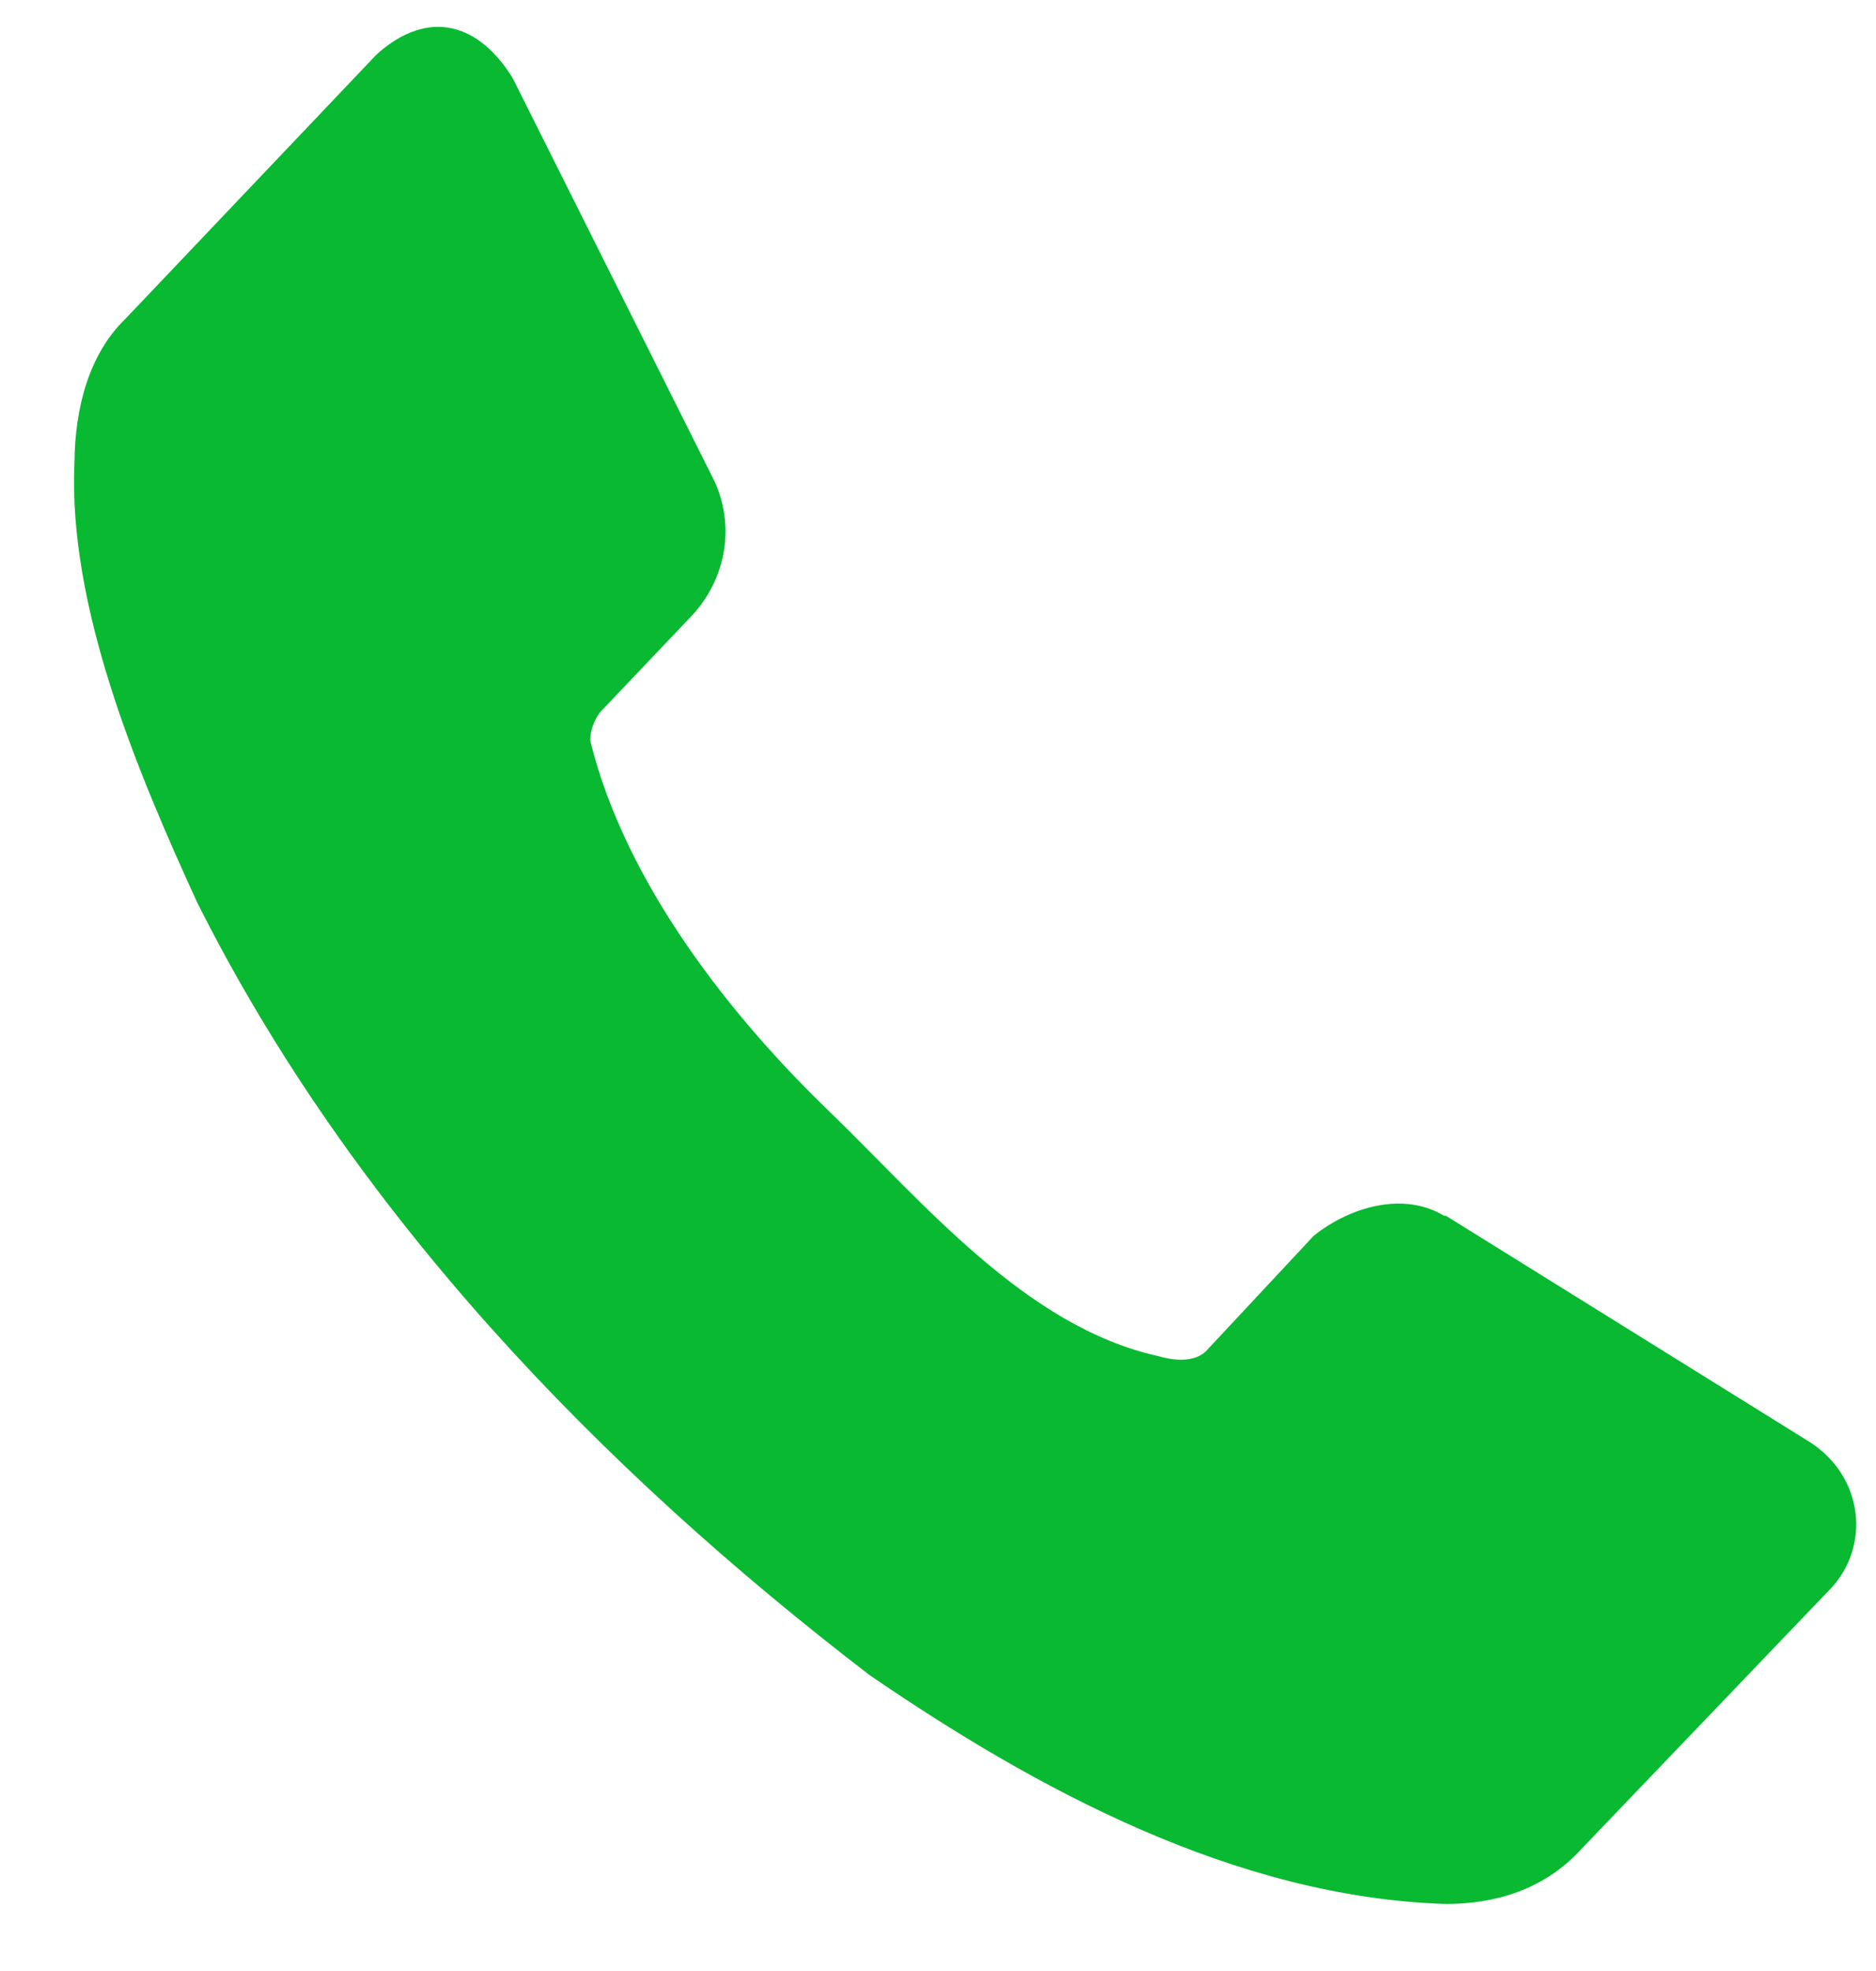 <svg width="20" height="21" viewBox="0 0 20 21" fill="none" xmlns="http://www.w3.org/2000/svg">
<path d="M19.525 16.917L16.846 19.714C16.451 20.141 15.927 20.285 15.416 20.286C13.159 20.215 11.025 19.048 9.273 17.849C6.397 15.647 3.759 12.916 2.103 9.617C1.468 8.233 0.722 6.467 0.794 4.923C0.8 4.342 0.949 3.772 1.337 3.397L4.016 0.579C4.572 0.081 5.11 0.253 5.466 0.833L7.621 5.135C7.848 5.644 7.718 6.19 7.38 6.555L6.393 7.593C6.332 7.681 6.293 7.781 6.292 7.89C6.671 9.432 7.817 10.853 8.83 11.831C9.843 12.809 10.931 14.134 12.345 14.448C12.519 14.499 12.733 14.517 12.858 14.395L14.006 13.166C14.402 12.85 14.973 12.696 15.396 12.954H15.416L19.303 15.37C19.874 15.746 19.933 16.474 19.525 16.917Z" fill="#08B931"/>
</svg>
